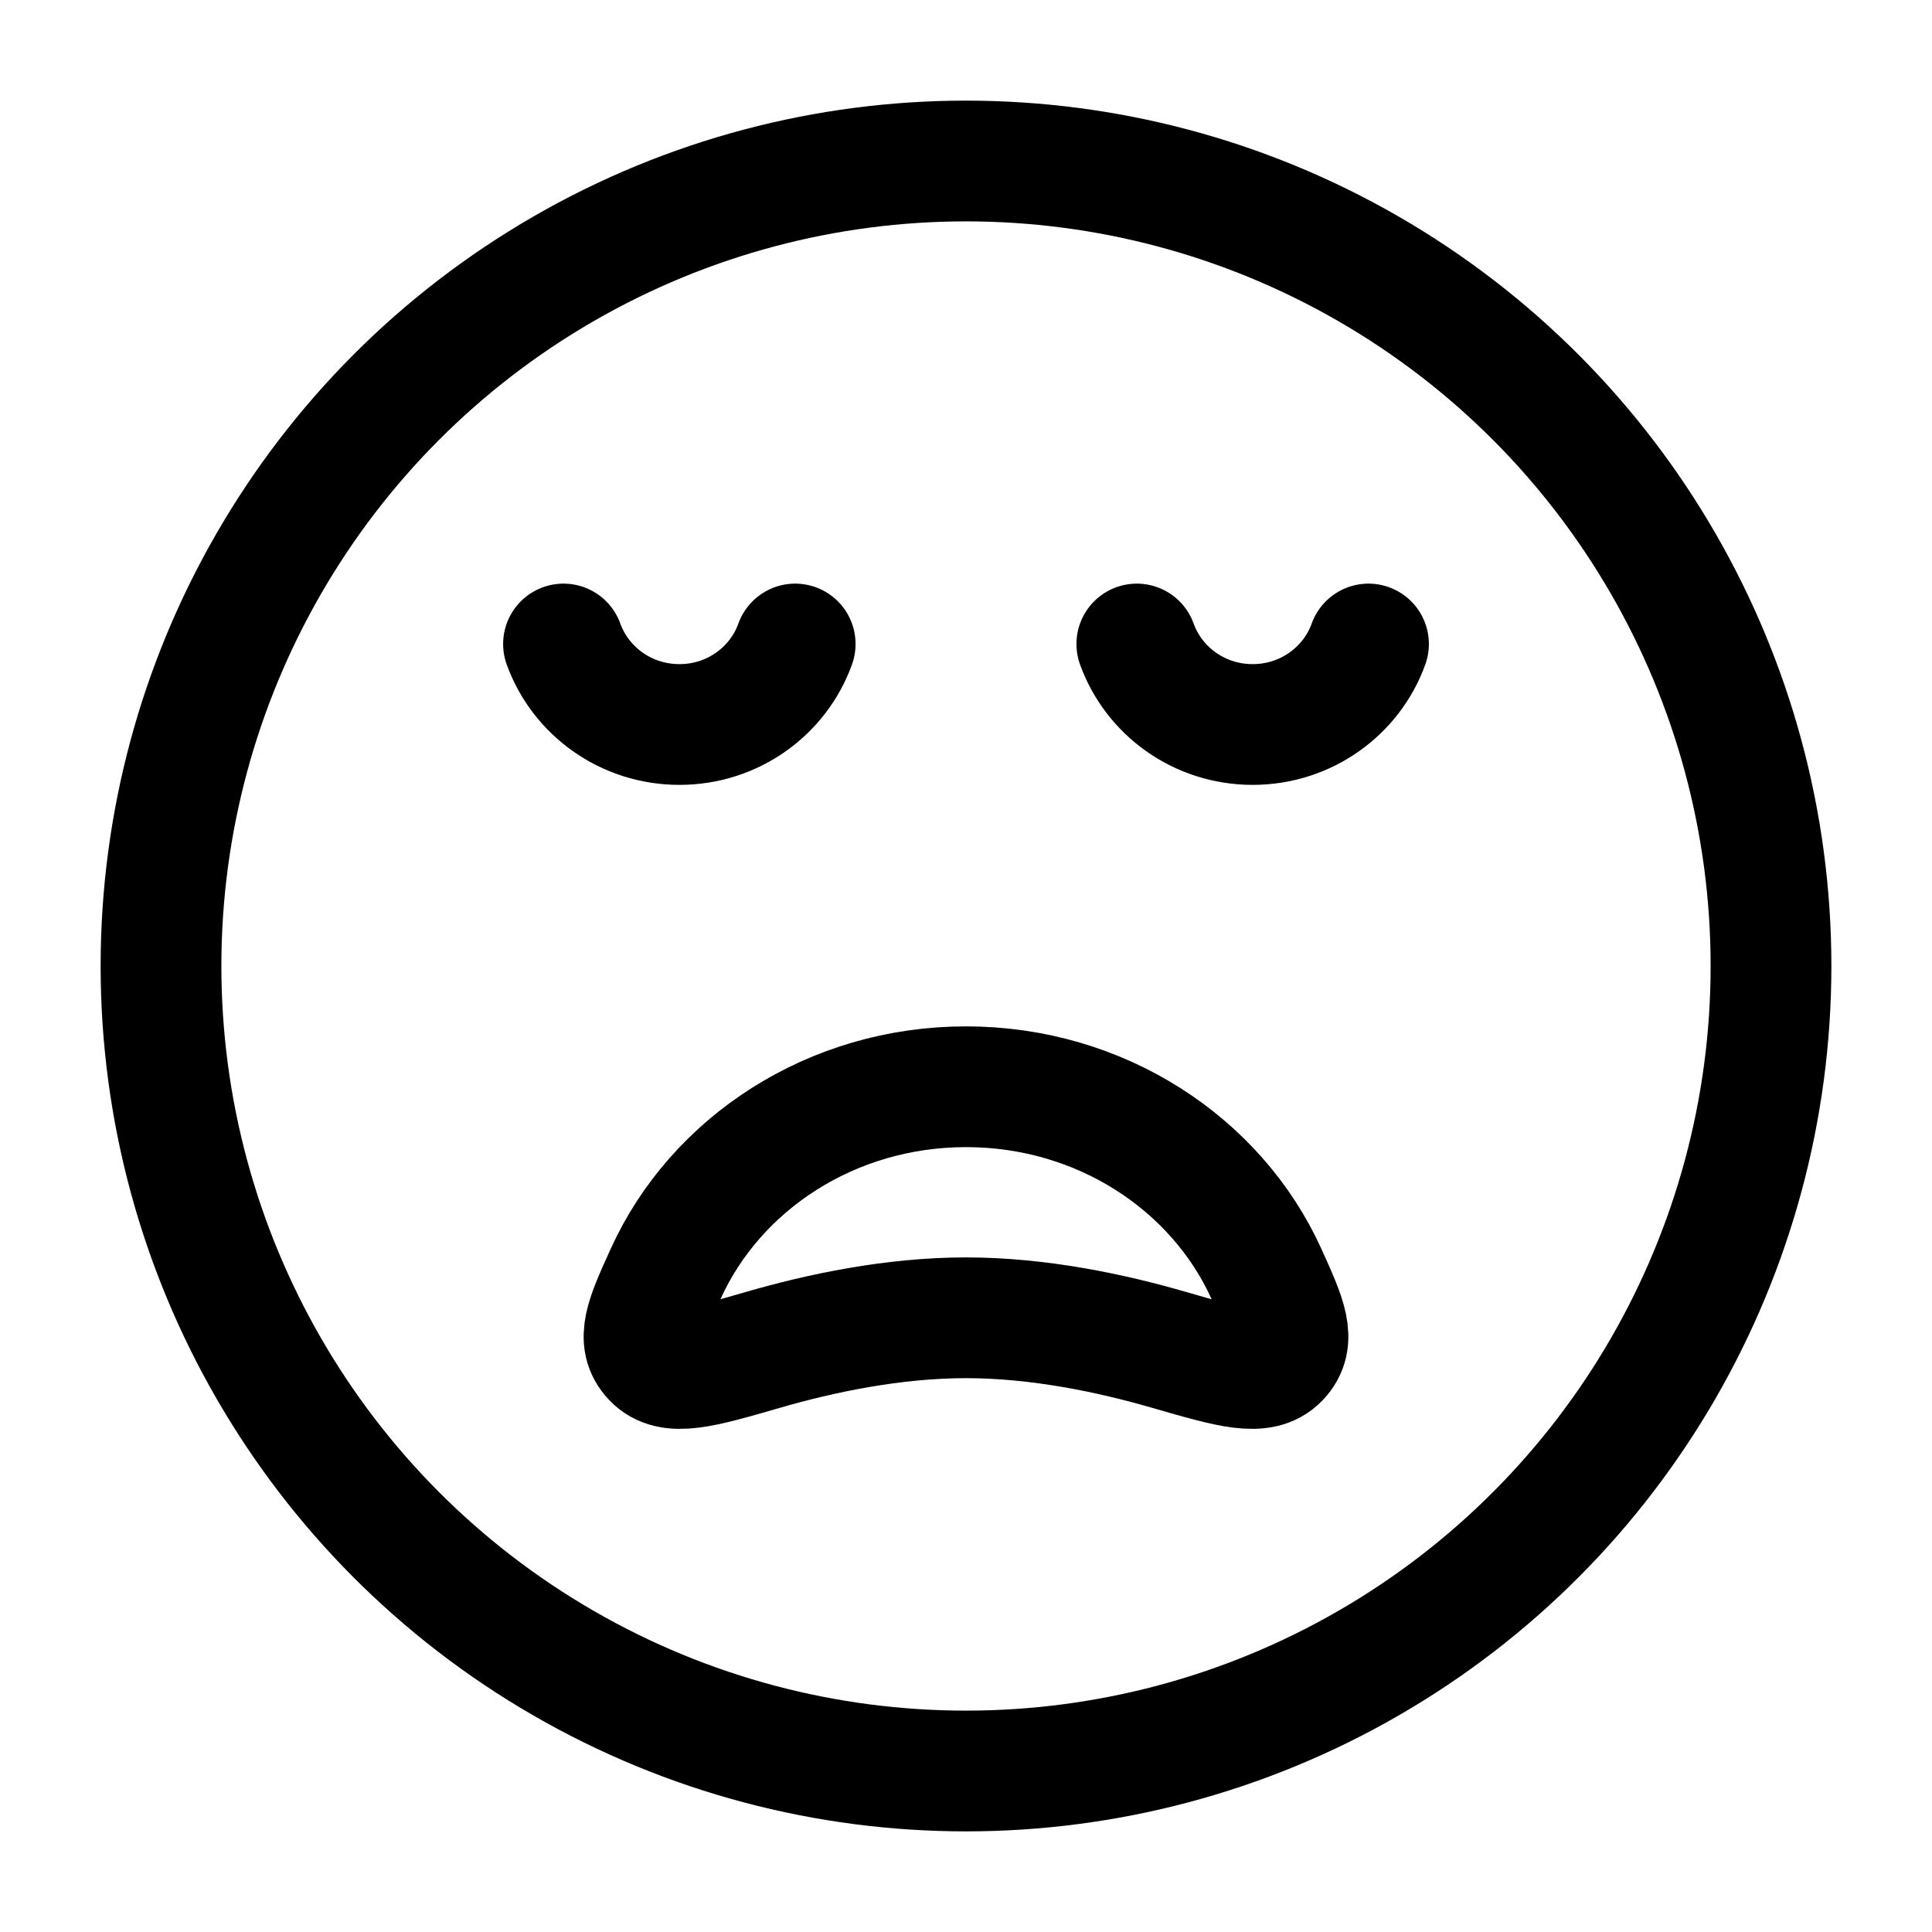 <svg xmlns="http://www.w3.org/2000/svg" xmlns:xlink="http://www.w3.org/1999/xlink" width="24" height="24" viewBox="0 0 24 24"><g fill="none" stroke="currentColor" stroke-linecap="round" stroke-linejoin="round" stroke-width="1.5" color="currentColor"><circle cx="12" cy="12" r="10"/><path d="M7 8c.21.583.775 1 1.44 1s1.229-.417 1.438-1m4.244 0c.21.583.774 1 1.439 1c.664 0 1.23-.417 1.439-1m-5 5.5c1.673 0 3.11.956 3.73 2.32c.25.552.375.828.159 1.055c-.217.227-.598.116-1.362-.105c-.723-.21-1.625-.4-2.527-.4s-1.804.19-2.527.4c-.764.221-1.145.332-1.362.105c-.216-.227-.091-.503.16-1.055c.62-1.364 2.056-2.32 3.729-2.32"/></g></svg>